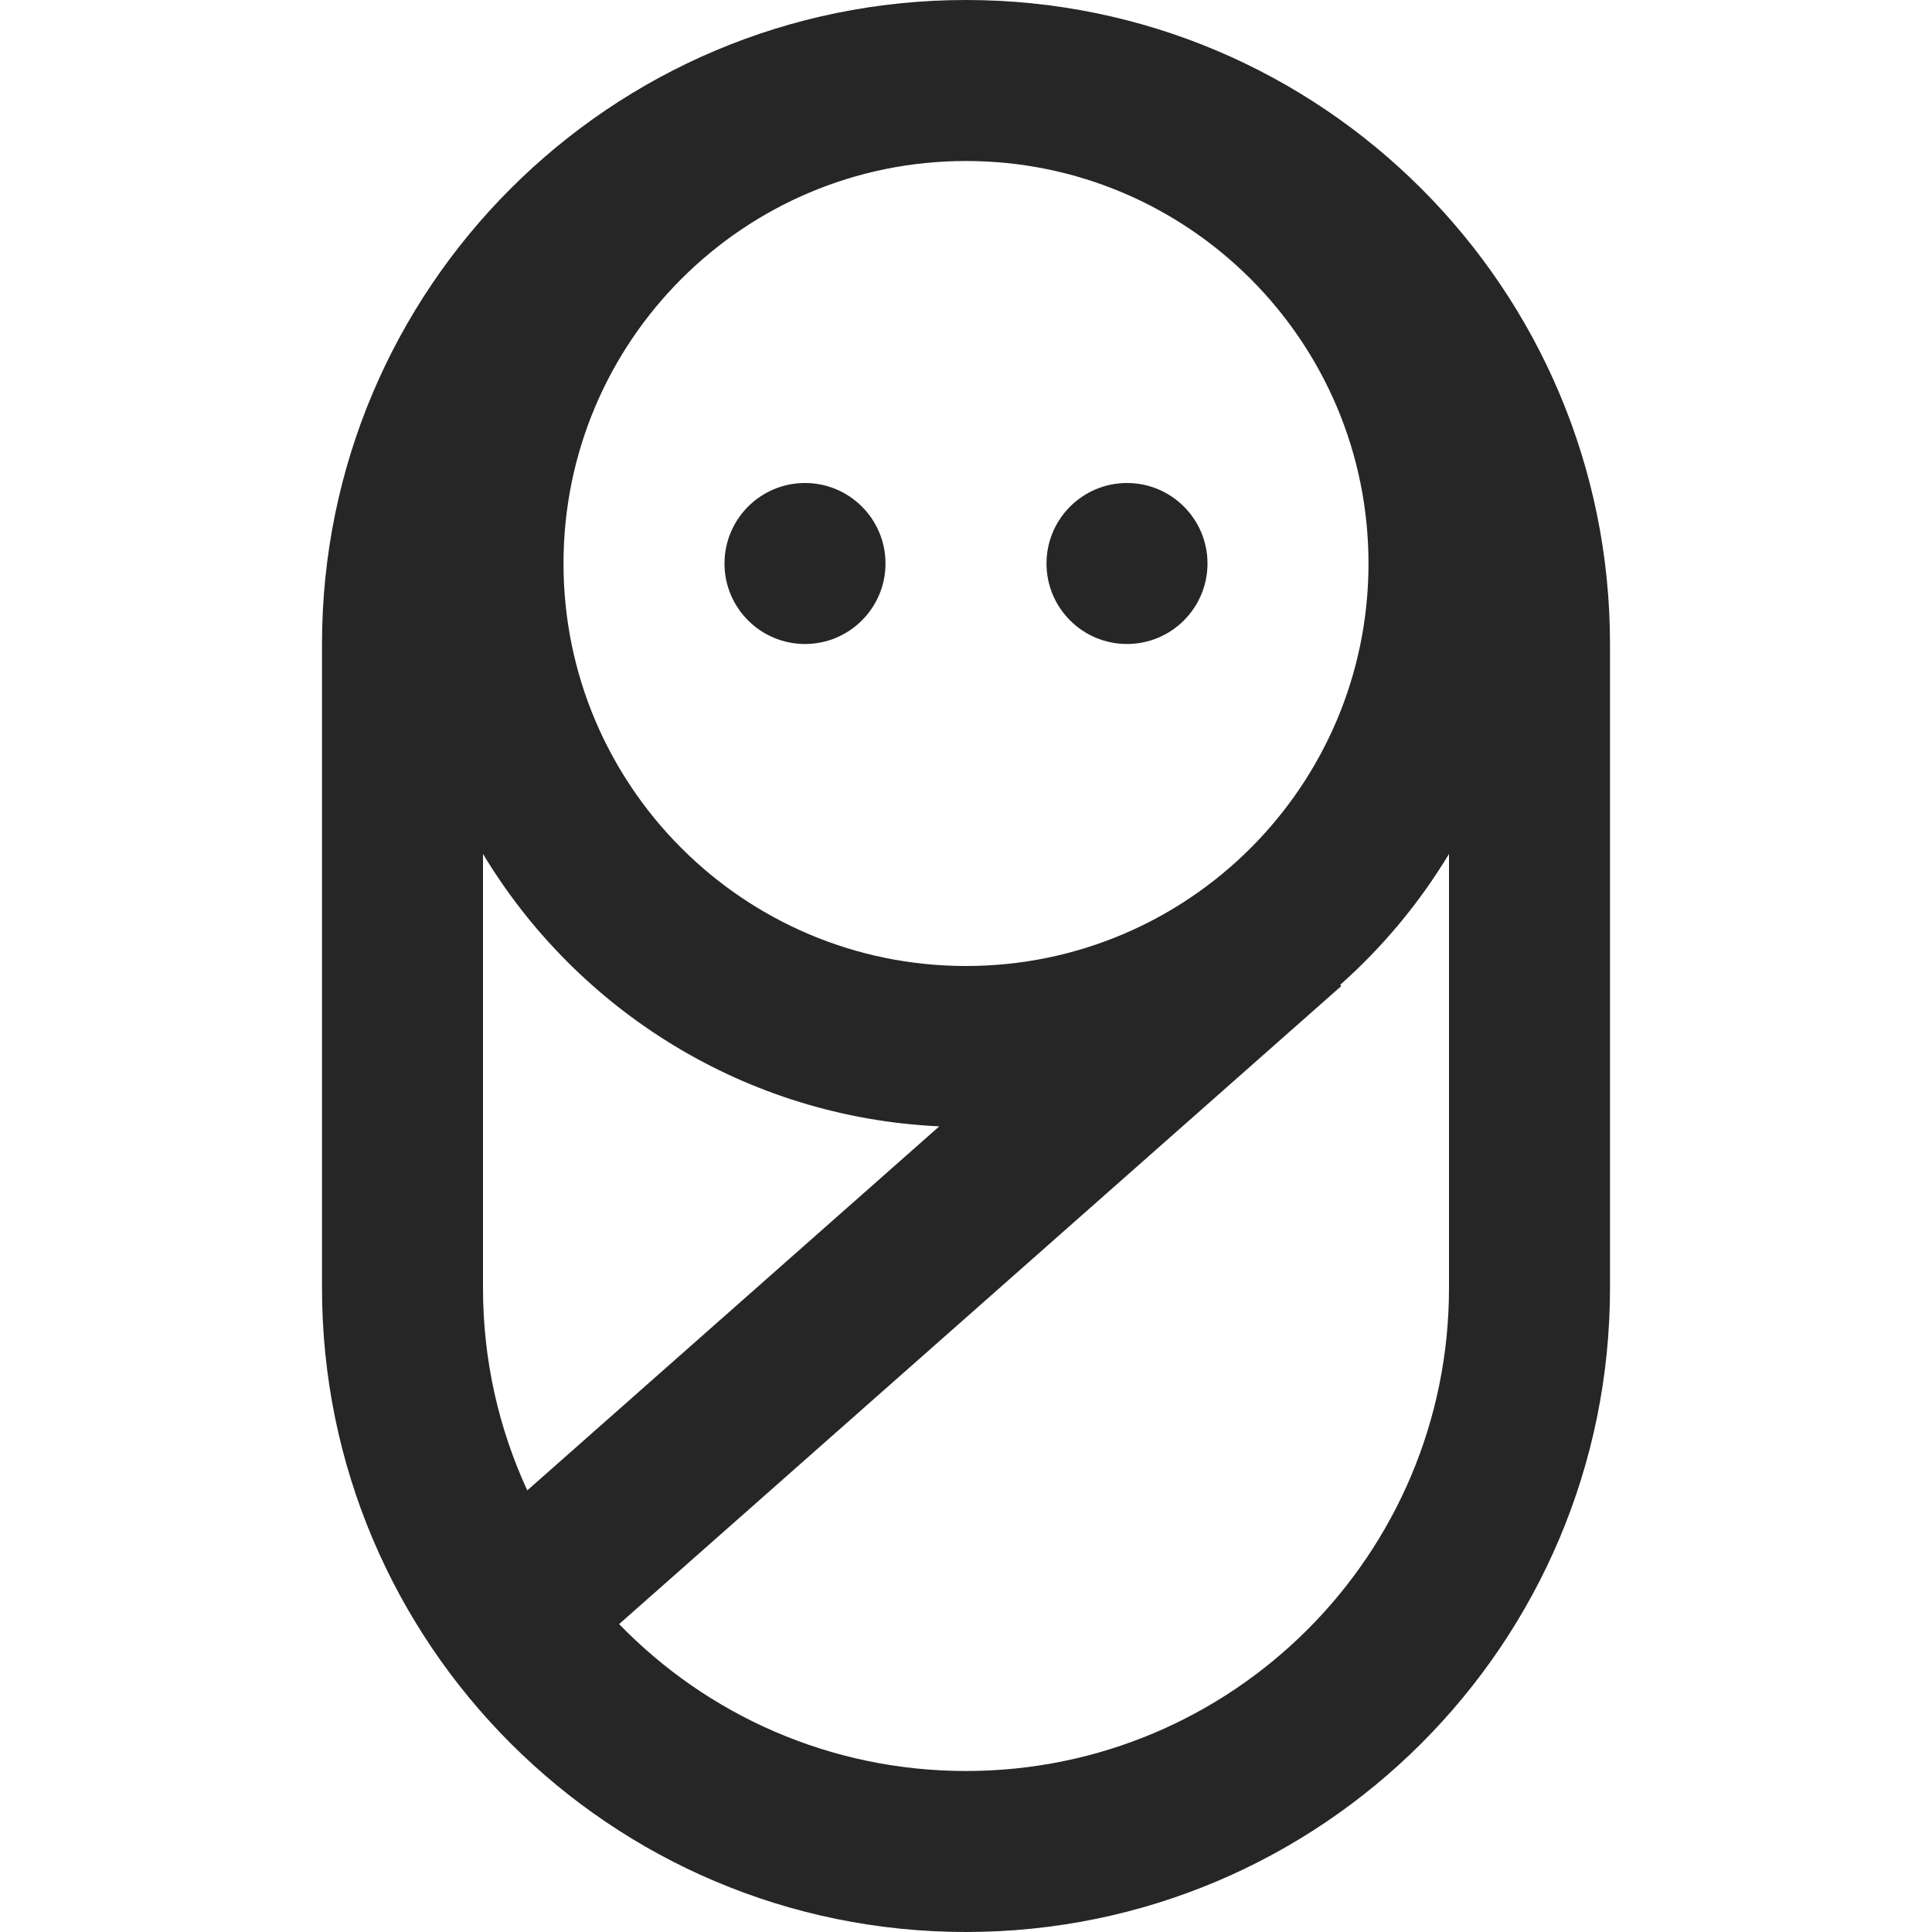 <svg width="24" height="24" viewBox="0 0 24 24" fill="none" xmlns="http://www.w3.org/2000/svg">
<path fill-rule="evenodd" clip-rule="evenodd" d="M18 16V10.608C17.633 11.216 17.177 11.764 16.648 12.234L16.662 12.249L7.691 20.175C8.781 21.3 10.309 22 12 22C15.314 22 18 19.314 18 16ZM6.55 18.514C6.197 17.749 6 16.898 6 16V10.608C7.171 12.552 9.261 13.88 11.668 13.992L6.55 18.514ZM4 8C4 3.582 7.582 0 12 0C16.418 0 20 3.582 20 8V16C20 20.418 16.418 24 12 24C7.582 24 4 20.418 4 16V8ZM7 7C7 4.239 9.239 2 12 2C14.761 2 17 4.239 17 7C17 9.761 14.761 12 12 12C9.239 12 7 9.761 7 7ZM10 8C10.552 8 11 7.552 11 7C11 6.448 10.552 6 10 6C9.448 6 9 6.448 9 7C9 7.552 9.448 8 10 8ZM15 7C15 7.552 14.552 8 14 8C13.448 8 13 7.552 13 7C13 6.448 13.448 6 14 6C14.552 6 15 6.448 15 7Z" fill="#262626"/>
</svg>
